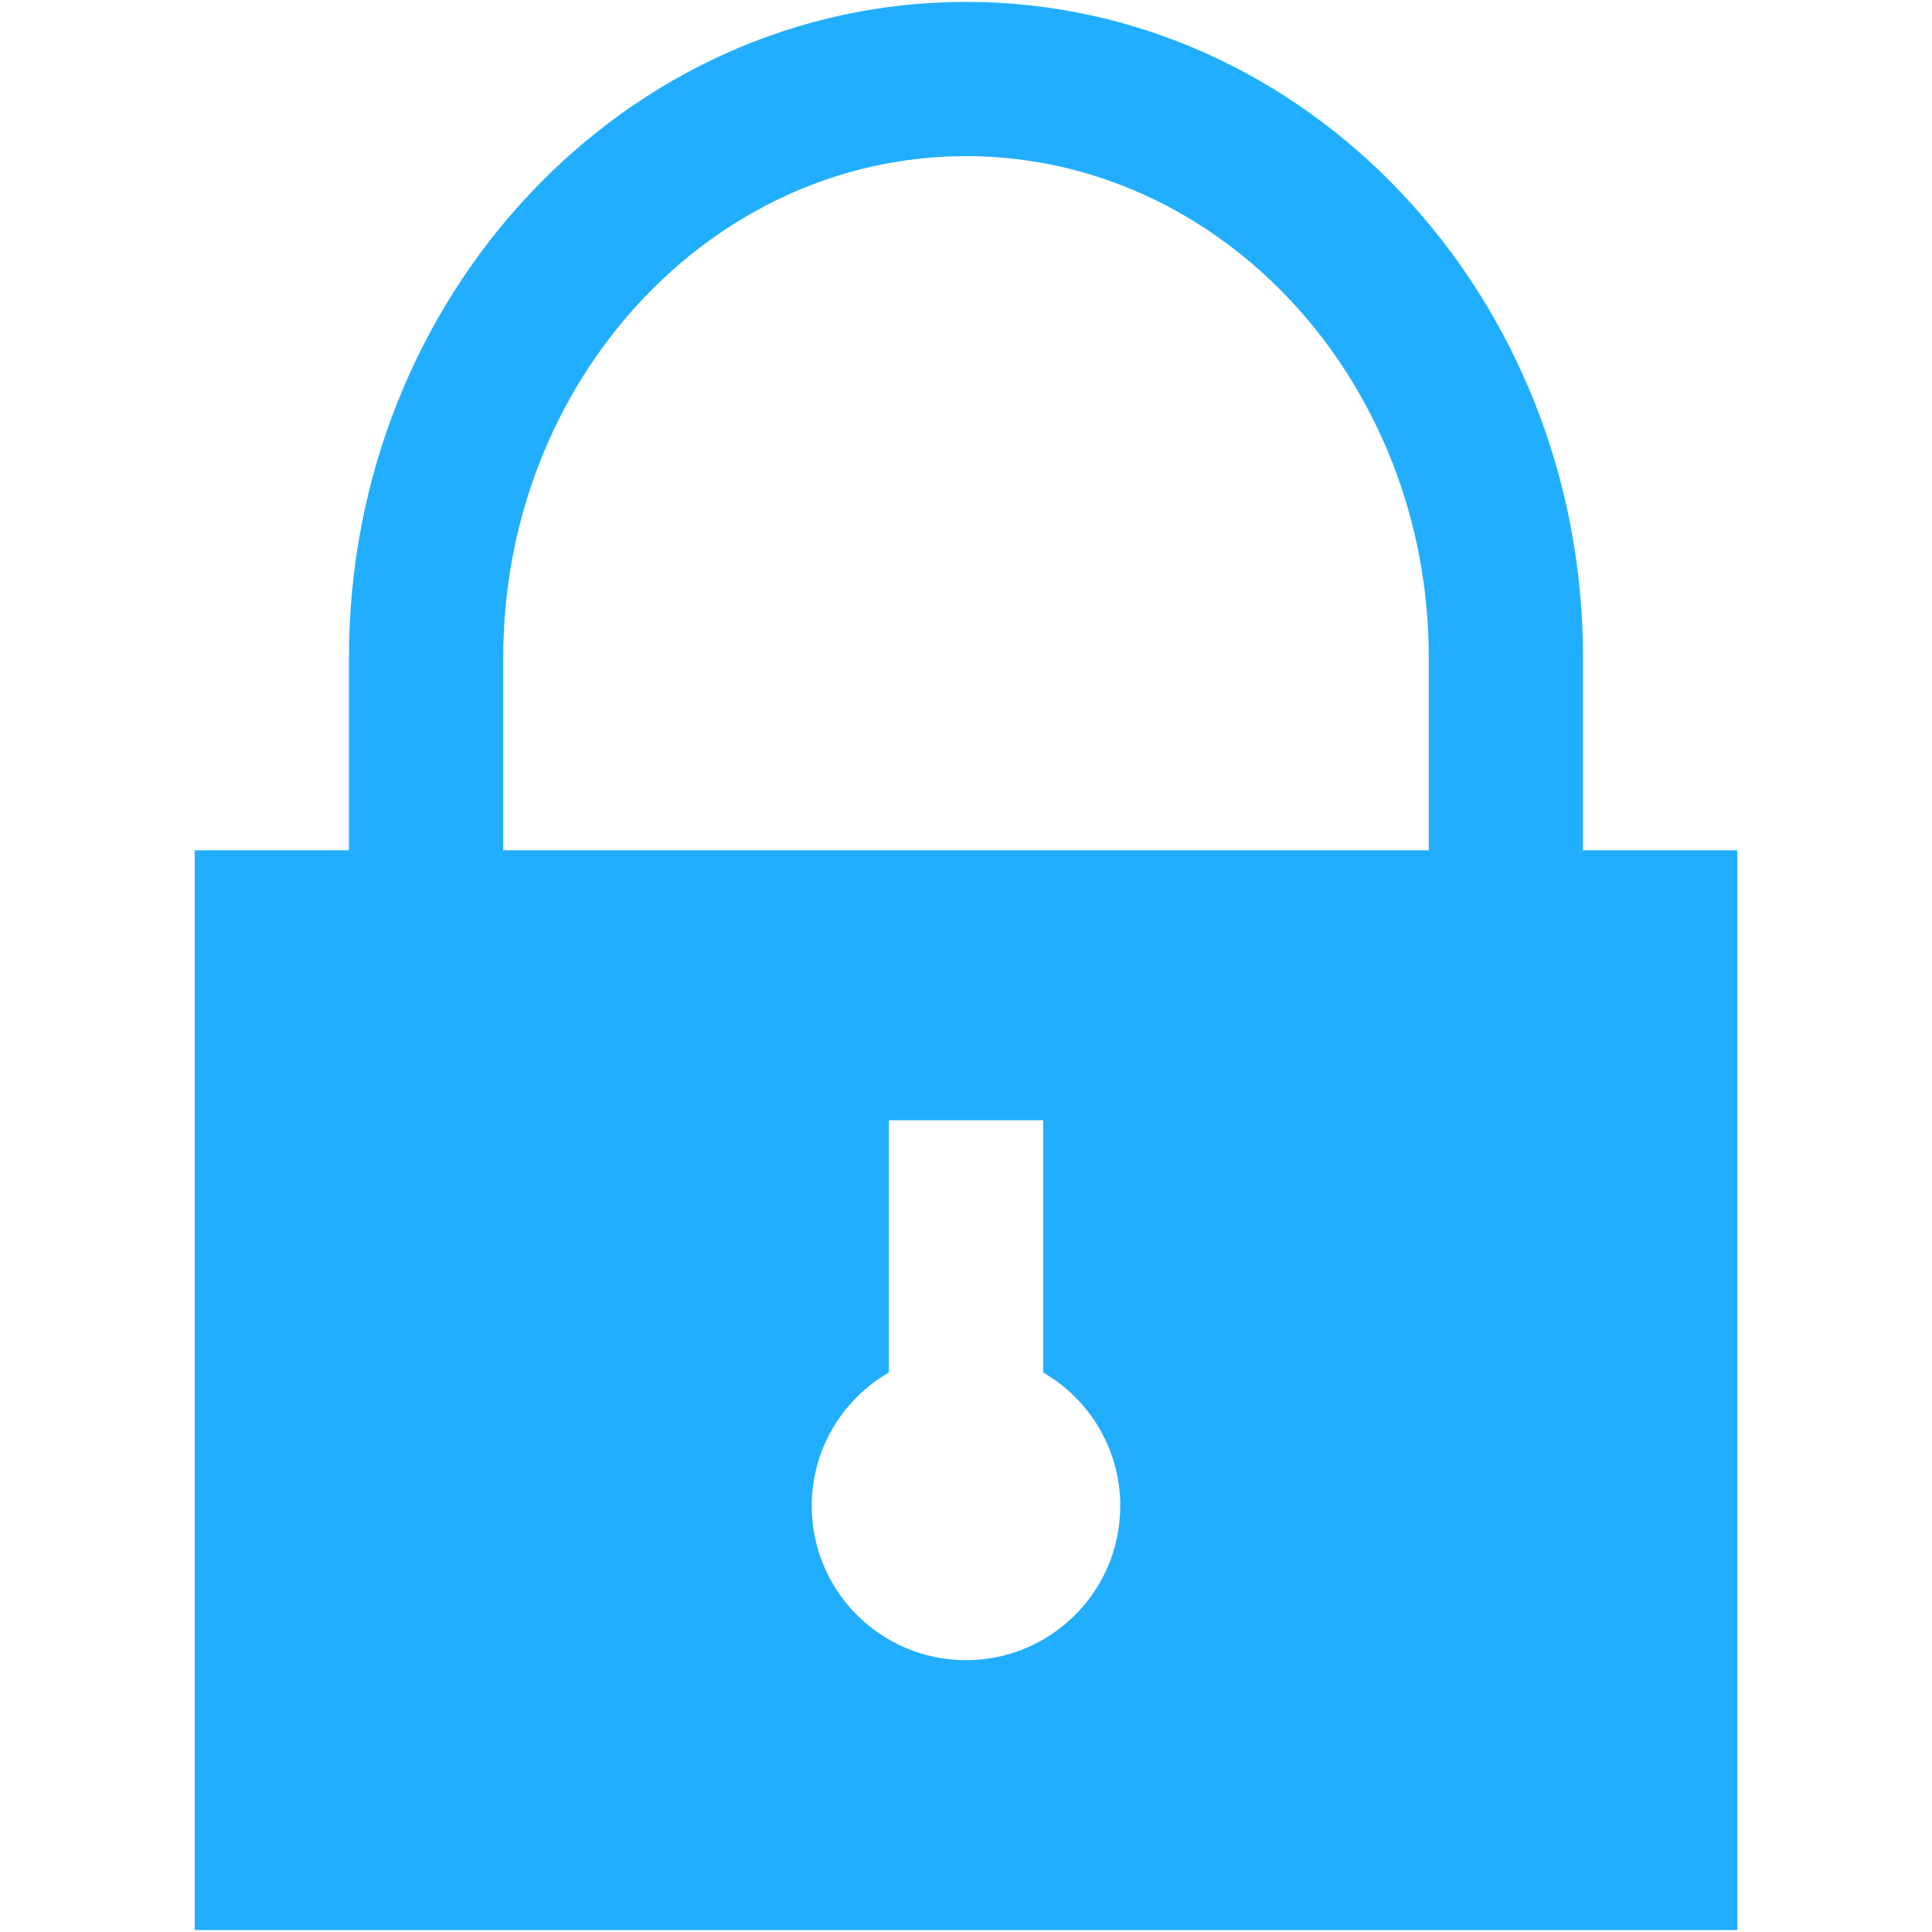 <?xml version="1.0" encoding="iso-8859-1"?>
<!DOCTYPE svg PUBLIC "-//W3C//DTD SVG 1.1//EN" "http://www.w3.org/Graphics/SVG/1.1/DTD/svg11.dtd">
<svg 
 version="1.1" xmlns="http://www.w3.org/2000/svg" xmlns:xlink="http://www.w3.org/1999/xlink" x="0px" y="0px" width="512px"
	 height="512px" viewBox="0 0 512 512" style="enable-background:new 0 0 512 512;" xml:space="preserve"
><g fill="#22aeff" id="afcae5a789ccd549f9c6e2a2f80c31ed"><g></g><path style="display: inline;" d="M419.52,225.34v-51.1C419.52,78.288,346.312,0.5,256,0.5c-90.311,0-163.521,77.788-163.521,173.74
		v51.1H51.6v268.275V511.5H460.4V225.34H419.52z M256,439.961c-22.576,0-40.88-18.305-40.88-40.881
		c0-15.121,8.232-28.293,20.44-35.366V296.88h40.879v66.834c12.208,7.073,20.44,20.245,20.44,35.366
		C296.88,421.656,278.576,439.961,256,439.961z M133.36,225.34v-51.1c0-73.261,55.016-132.86,122.64-132.86
		s122.641,59.599,122.641,132.86v51.1H133.36z"></path></g></svg>